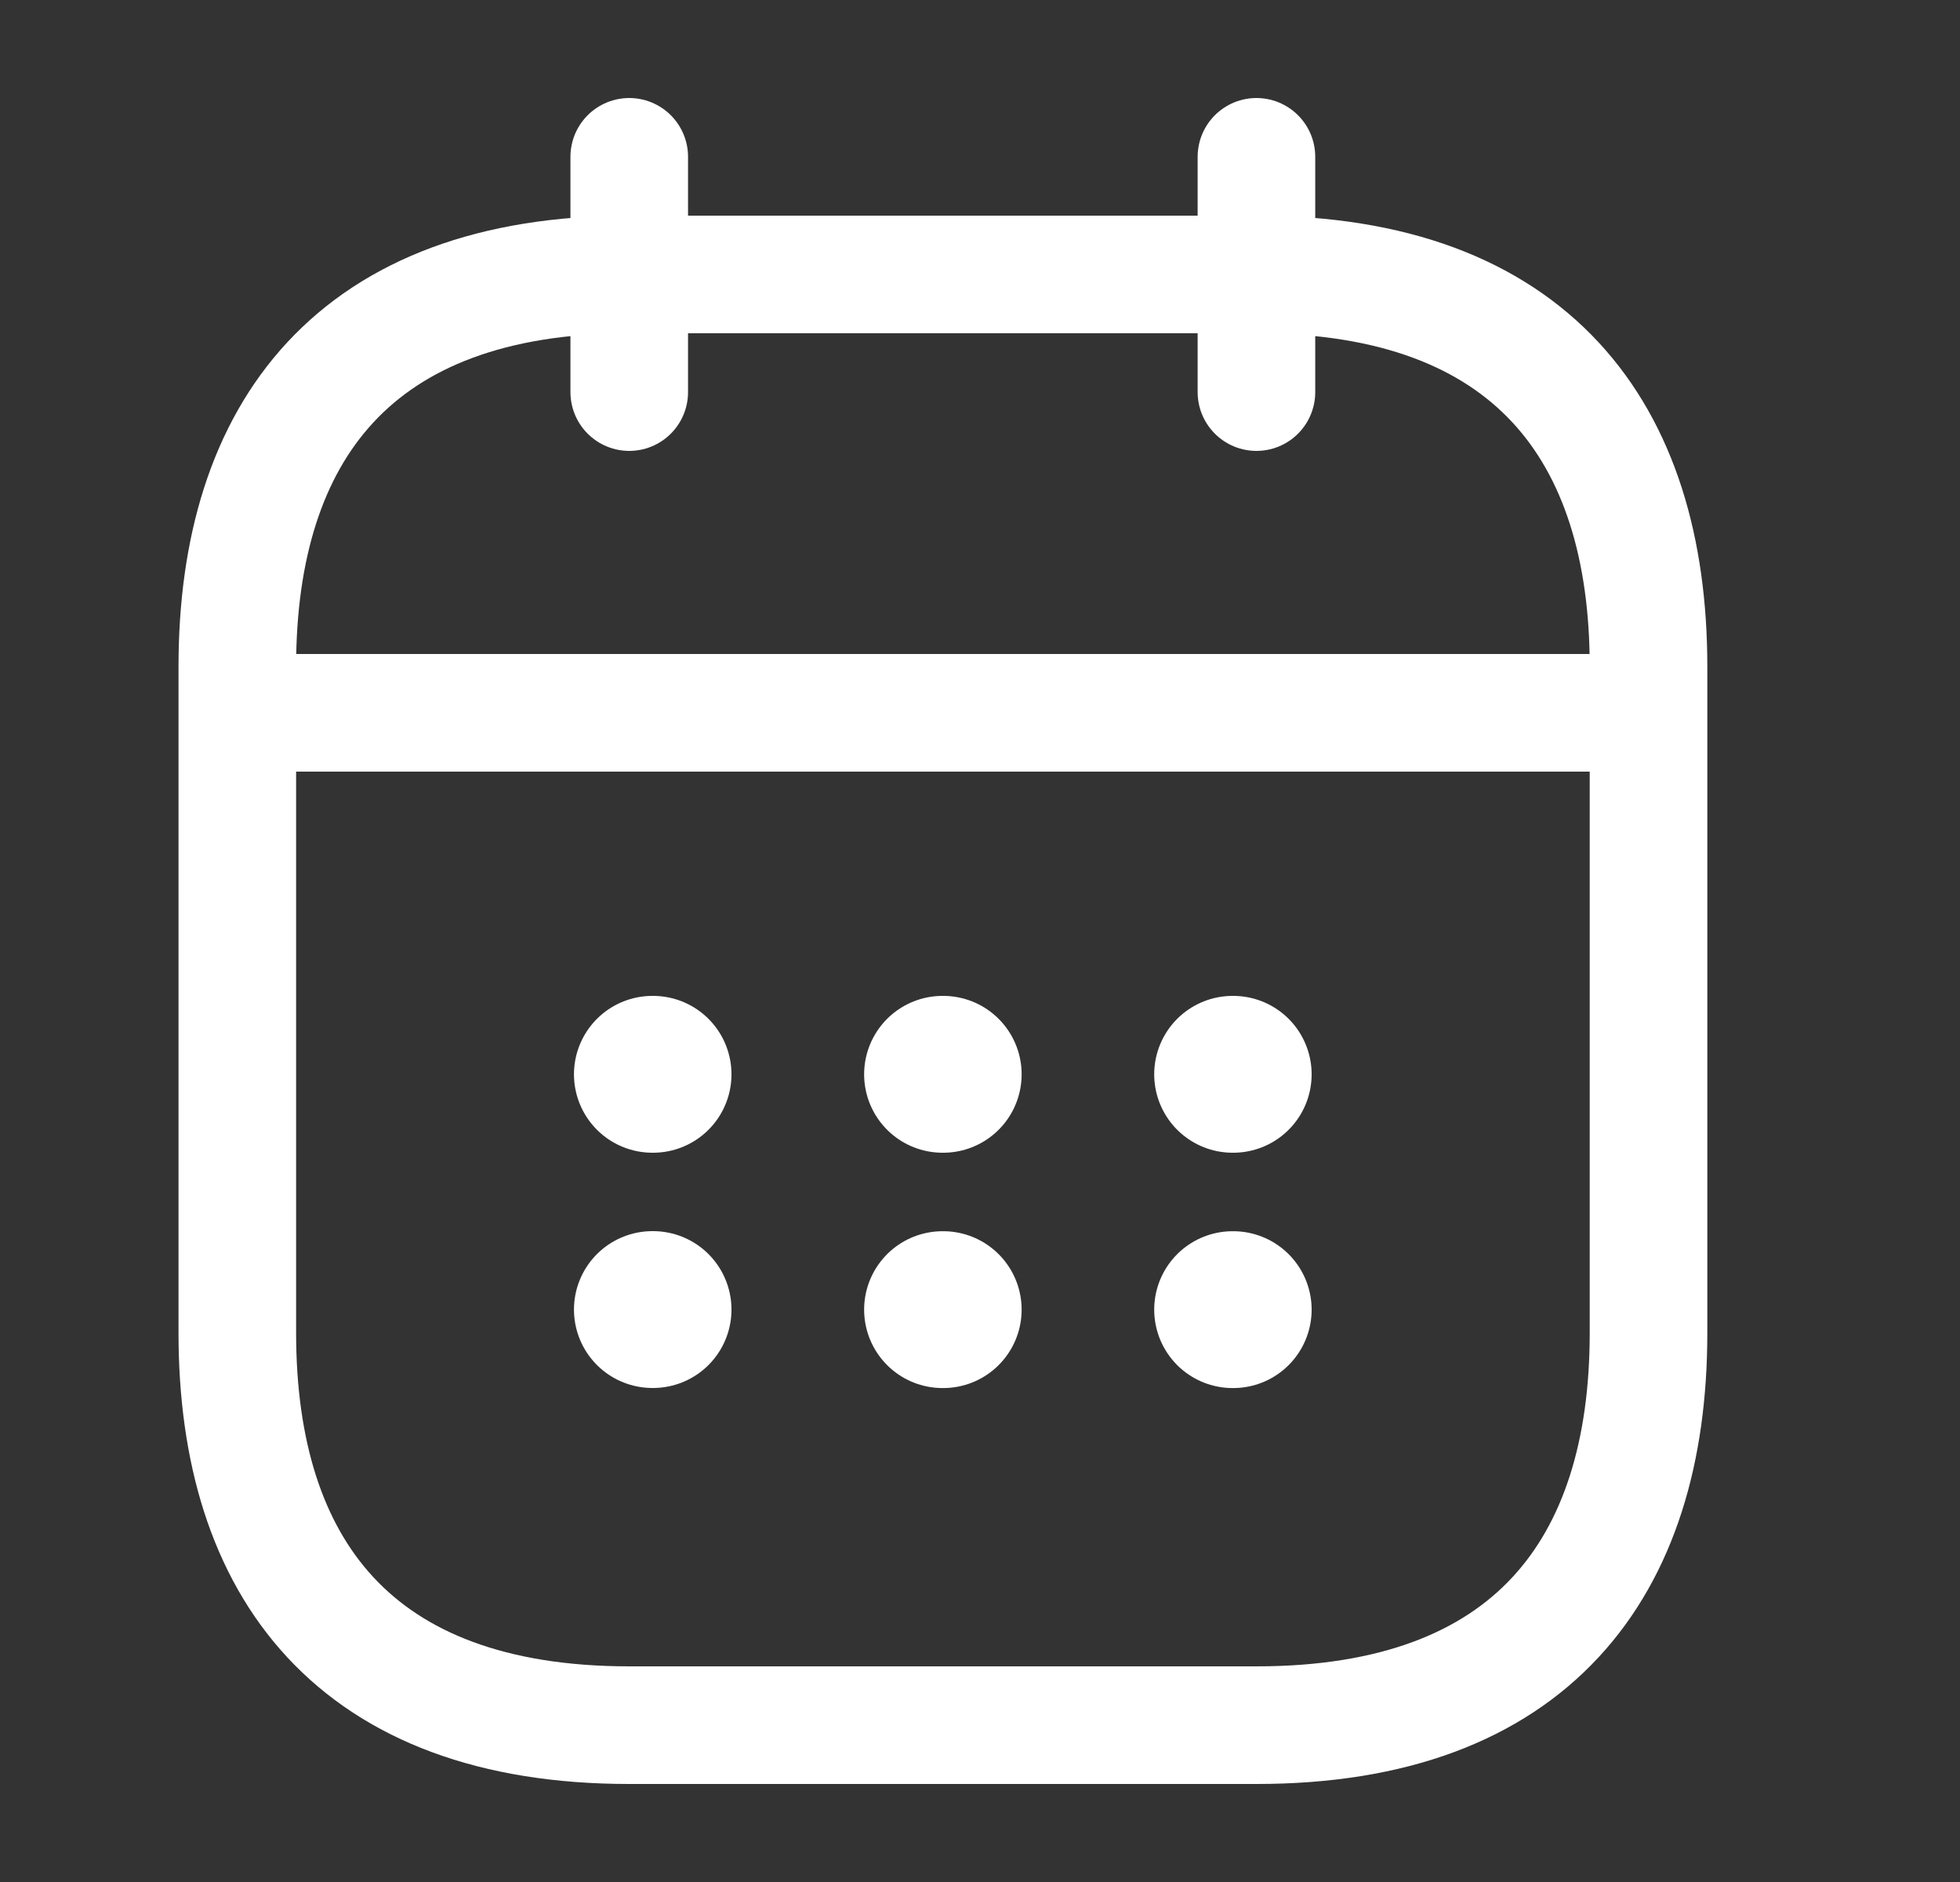 <svg width="25" height="24" viewBox="0 0 25 24" fill="none" xmlns="http://www.w3.org/2000/svg">
<rect x="0" y="0" width="25" height="24" fill="#333333" stroke="none"/>
<path d="M8.026 2V5" stroke="white" stroke-width="1.5" stroke-miterlimit="10" stroke-linecap="round" stroke-linejoin="round"/>
<path d="M16.026 2V5" stroke="white" stroke-width="1.5" stroke-miterlimit="10" stroke-linecap="round" stroke-linejoin="round"/>
<path d="M3.526 9.09H20.526" stroke="white" stroke-width="1.5" stroke-miterlimit="10" stroke-linecap="round" stroke-linejoin="round"/>
<path d="M21.027 8.5V17C21.027 20 19.527 22 16.027 22H8.027C4.527 22 3.027 20 3.027 17V8.5C3.027 5.5 4.527 3.5 8.027 3.5H16.027C19.527 3.5 21.027 5.5 21.027 8.5Z" stroke="white" stroke-width="1.5" stroke-miterlimit="10" stroke-linecap="round" stroke-linejoin="round"/>
<path d="M15.722 13.7H15.73" stroke="white" stroke-width="2" stroke-linecap="round" stroke-linejoin="round"/>
<path d="M15.722 16.701H15.73" stroke="white" stroke-width="2" stroke-linecap="round" stroke-linejoin="round"/>
<path d="M12.022 13.7H12.031" stroke="white" stroke-width="2" stroke-linecap="round" stroke-linejoin="round"/>
<path d="M12.022 16.701H12.031" stroke="white" stroke-width="2" stroke-linecap="round" stroke-linejoin="round"/>
<path d="M8.321 13.7H8.33" stroke="white" stroke-width="2" stroke-linecap="round" stroke-linejoin="round"/>
<path d="M8.321 16.7H8.33" stroke="white" stroke-width="2" stroke-linecap="round" stroke-linejoin="round"/>
</svg>
